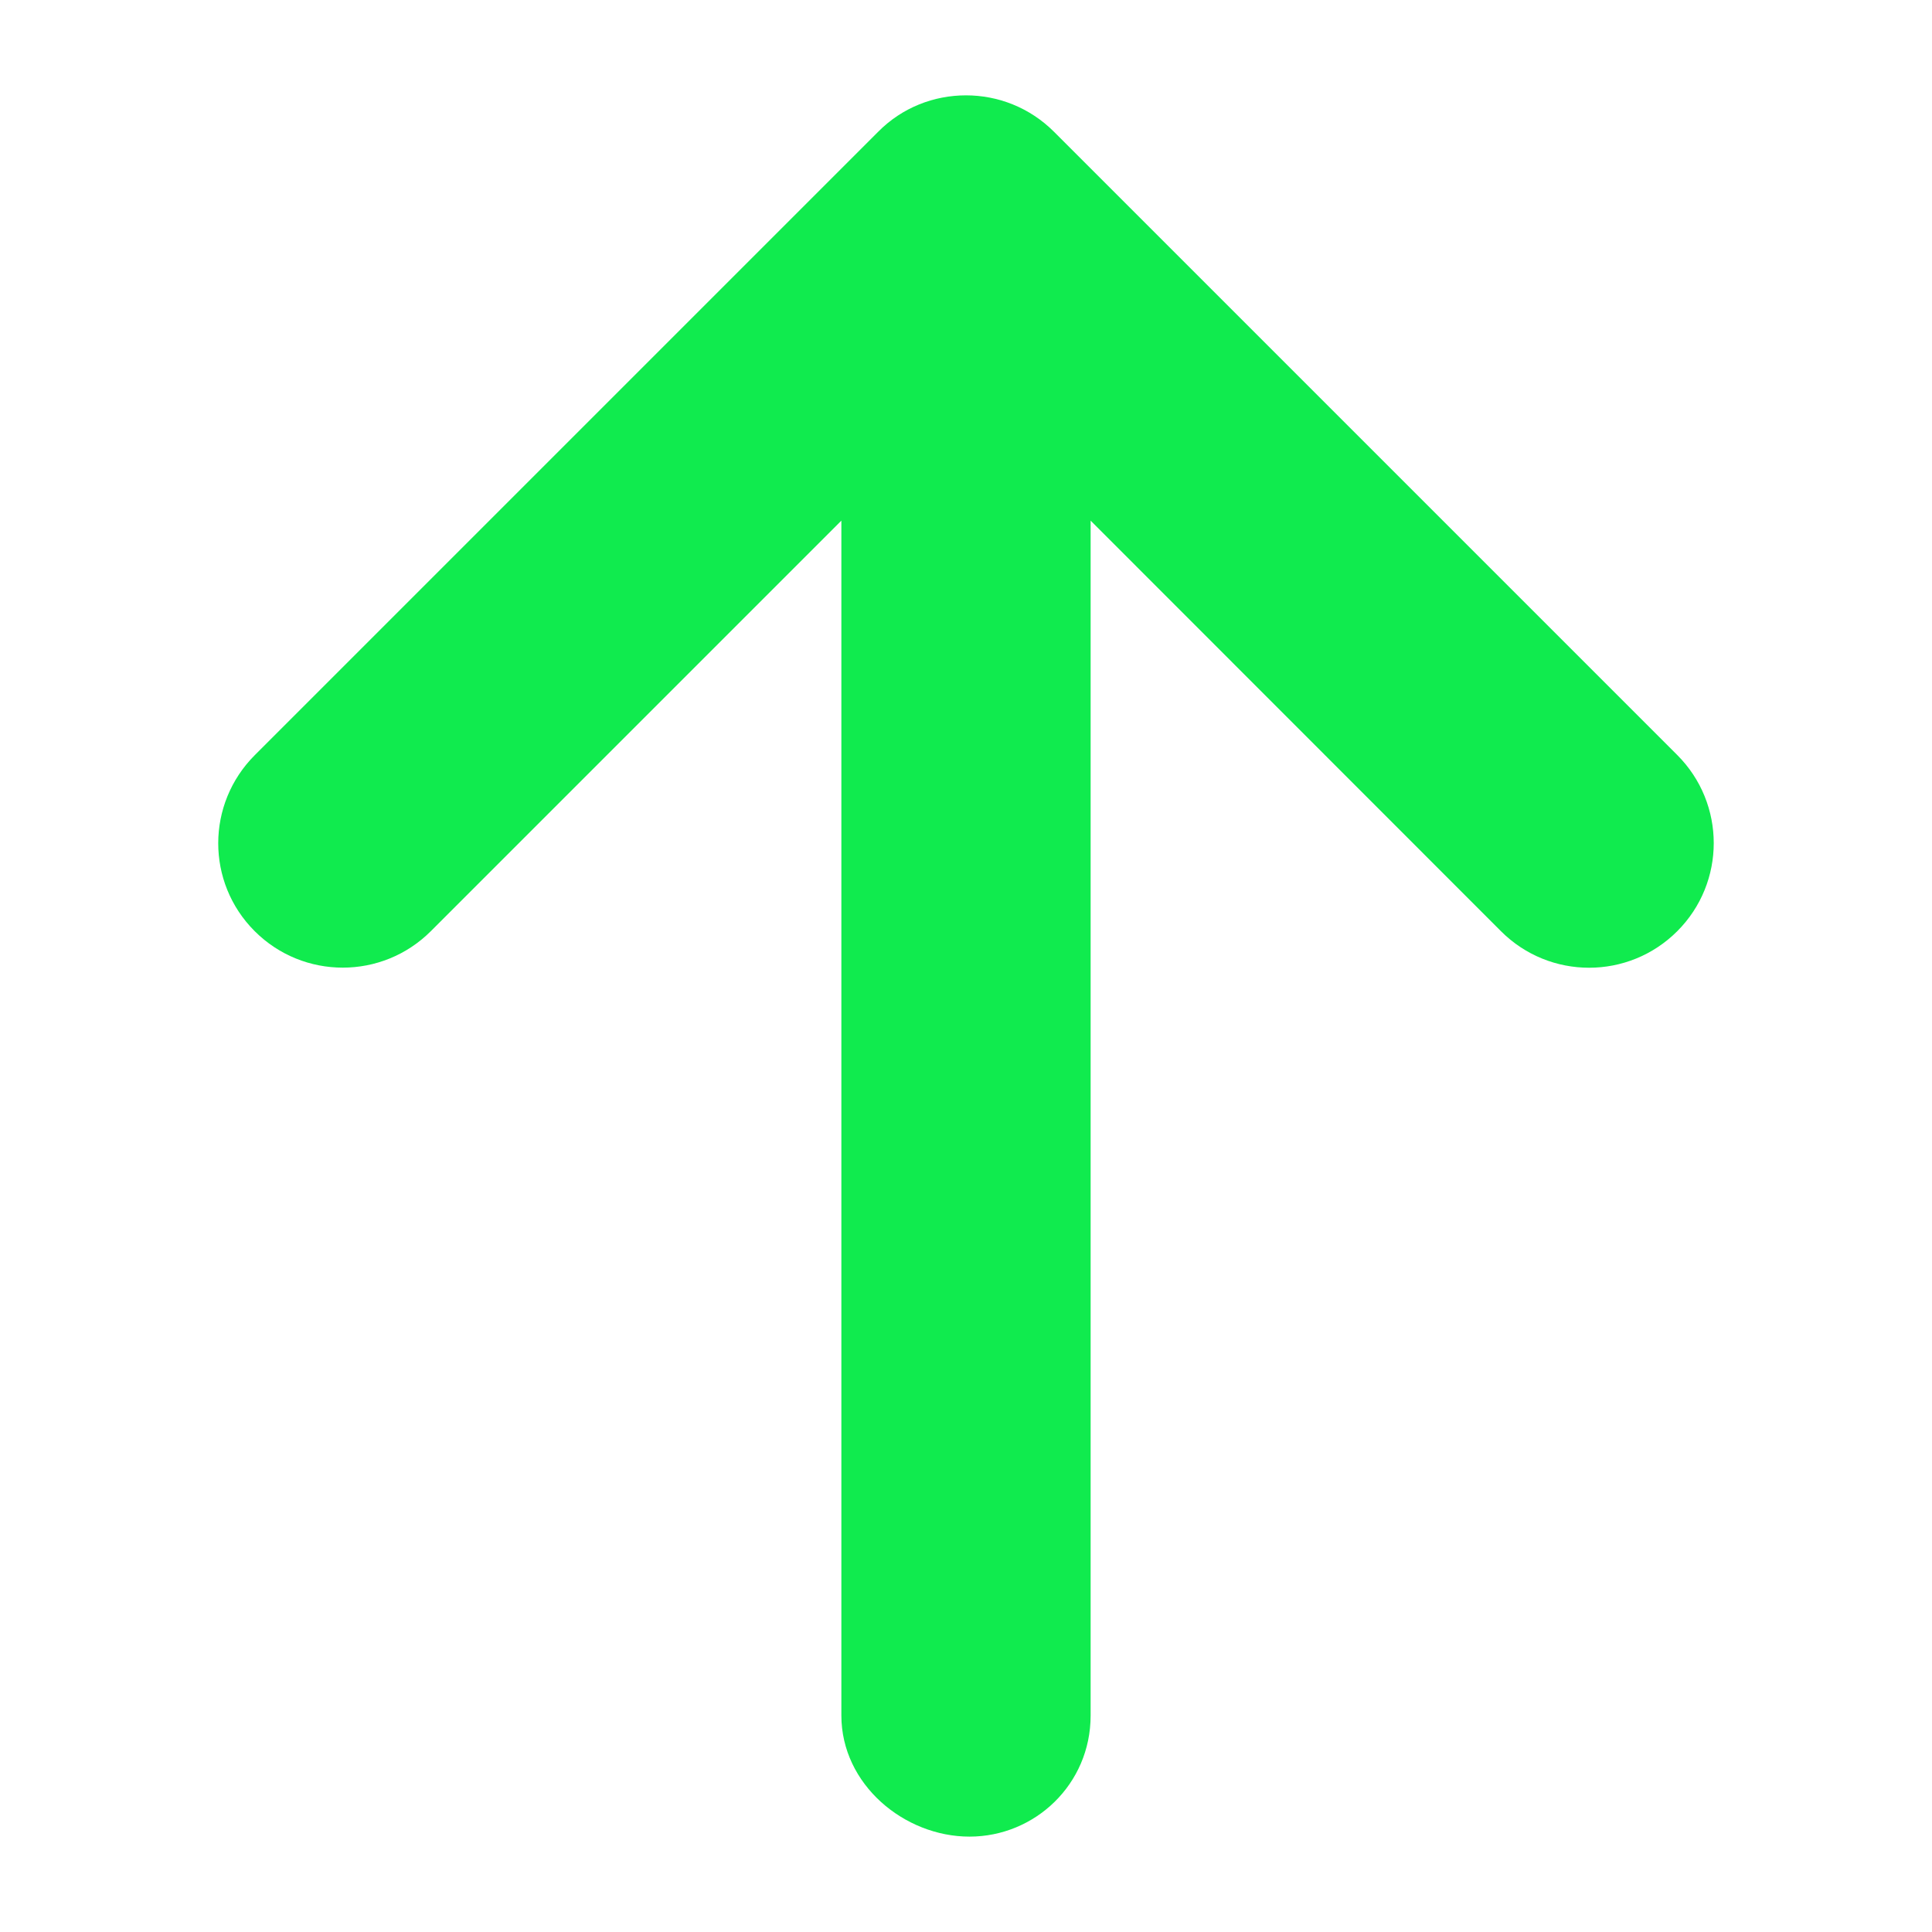 <svg xmlns="http://www.w3.org/2000/svg" width="1000" height="1000"><rect width="100%" height="100%" fill="rgba(255,255,255,0)"/><g><rect style="is-custom-font:none;font-file-url:none" x="-50" y="-50" rx="0" ry="0" width="100" height="100" fill="none" transform="matrix(-.909 0 0 -.909 909.09 909.09)"/><path style="is-custom-font:none;font-file-url:none" vector-effect="non-scaling-stroke" d="M131.905 390.834L454.44 68.3c12.499-12.7 29.028-18.949 45.558-18.949s33.02 6.3 45.599 18.898L868.13 390.783c25.198 25.199 25.198 66.02 0 91.218s-66.019 25.197-91.217 0L564.504 269.48v618.458c0 35.66-28.887 62.694-62.692 62.694S435.49 923.6 435.49 887.939V269.48L223.02 481.95c-25.197 25.198-66.018 25.198-91.216 0s-25.097-65.918.1-91.116z" fill="#10eb4e"/></g></svg>